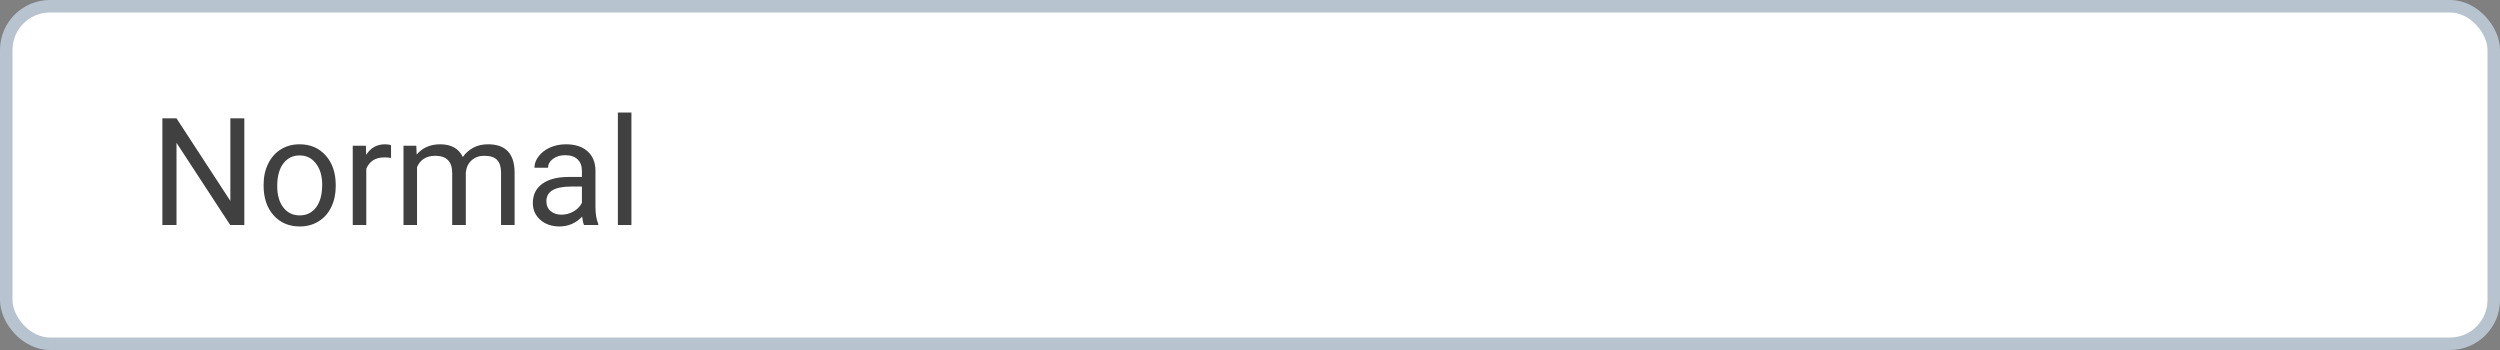 <svg width="200" height="28" viewBox="0 0 200 28" fill="none" xmlns="http://www.w3.org/2000/svg">
<rect x="0" y="0" width="200" height="28" fill="#808080" stroke="none"/>
<rect x="0.5" y="0.5" width="199" height="27" rx="3.5" fill="white"/>
<path d="M19.547 18H18.416L14.121 11.426V18H12.99V9.469H14.121L18.428 16.072V9.469H19.547V18ZM21.088 14.771C21.088 14.15 21.209 13.592 21.451 13.096C21.697 12.6 22.037 12.217 22.471 11.947C22.908 11.678 23.406 11.543 23.965 11.543C24.828 11.543 25.525 11.842 26.057 12.44C26.592 13.037 26.859 13.832 26.859 14.824V14.9C26.859 15.518 26.74 16.072 26.502 16.564C26.268 17.053 25.93 17.434 25.488 17.707C25.051 17.98 24.547 18.117 23.977 18.117C23.117 18.117 22.42 17.818 21.885 17.221C21.354 16.623 21.088 15.832 21.088 14.848V14.771ZM22.178 14.9C22.178 15.604 22.34 16.168 22.664 16.594C22.992 17.02 23.43 17.232 23.977 17.232C24.527 17.232 24.965 17.018 25.289 16.588C25.613 16.154 25.775 15.549 25.775 14.771C25.775 14.076 25.609 13.514 25.277 13.084C24.949 12.65 24.512 12.434 23.965 12.434C23.43 12.434 22.998 12.646 22.67 13.072C22.342 13.498 22.178 14.107 22.178 14.9ZM31.283 12.633C31.119 12.605 30.941 12.592 30.75 12.592C30.039 12.592 29.557 12.895 29.303 13.5V18H28.219V11.66H29.273L29.291 12.393C29.646 11.826 30.15 11.543 30.803 11.543C31.014 11.543 31.174 11.57 31.283 11.625V12.633ZM33.305 11.66L33.334 12.363C33.799 11.816 34.426 11.543 35.215 11.543C36.102 11.543 36.705 11.883 37.025 12.562C37.236 12.258 37.51 12.012 37.846 11.824C38.185 11.637 38.586 11.543 39.047 11.543C40.438 11.543 41.145 12.279 41.168 13.752V18H40.084V13.816C40.084 13.363 39.98 13.025 39.773 12.803C39.566 12.576 39.219 12.463 38.73 12.463C38.328 12.463 37.994 12.584 37.728 12.826C37.463 13.065 37.309 13.387 37.266 13.793V18H36.176V13.846C36.176 12.924 35.725 12.463 34.822 12.463C34.111 12.463 33.625 12.766 33.363 13.371V18H32.279V11.66H33.305ZM46.723 18C46.66 17.875 46.609 17.652 46.57 17.332C46.066 17.855 45.465 18.117 44.766 18.117C44.141 18.117 43.627 17.941 43.225 17.59C42.826 17.234 42.627 16.785 42.627 16.242C42.627 15.582 42.877 15.07 43.377 14.707C43.881 14.34 44.588 14.156 45.498 14.156H46.553V13.658C46.553 13.279 46.44 12.979 46.213 12.756C45.986 12.529 45.652 12.416 45.211 12.416C44.824 12.416 44.5 12.514 44.238 12.709C43.977 12.904 43.846 13.141 43.846 13.418H42.756C42.756 13.102 42.867 12.797 43.09 12.504C43.316 12.207 43.621 11.973 44.004 11.801C44.391 11.629 44.815 11.543 45.275 11.543C46.006 11.543 46.578 11.727 46.992 12.094C47.406 12.457 47.621 12.959 47.637 13.6V16.518C47.637 17.1 47.711 17.562 47.859 17.906V18H46.723ZM44.924 17.174C45.264 17.174 45.586 17.086 45.891 16.91C46.195 16.734 46.416 16.506 46.553 16.225V14.924H45.703C44.375 14.924 43.711 15.312 43.711 16.09C43.711 16.43 43.824 16.695 44.051 16.887C44.277 17.078 44.568 17.174 44.924 17.174ZM50.514 18H49.43V9H50.514V18Z" fill="#404040"/>
<rect x="0.5" y="0.5" width="199" height="27" rx="3.5" stroke="#B7C4D0"/>
</svg>
